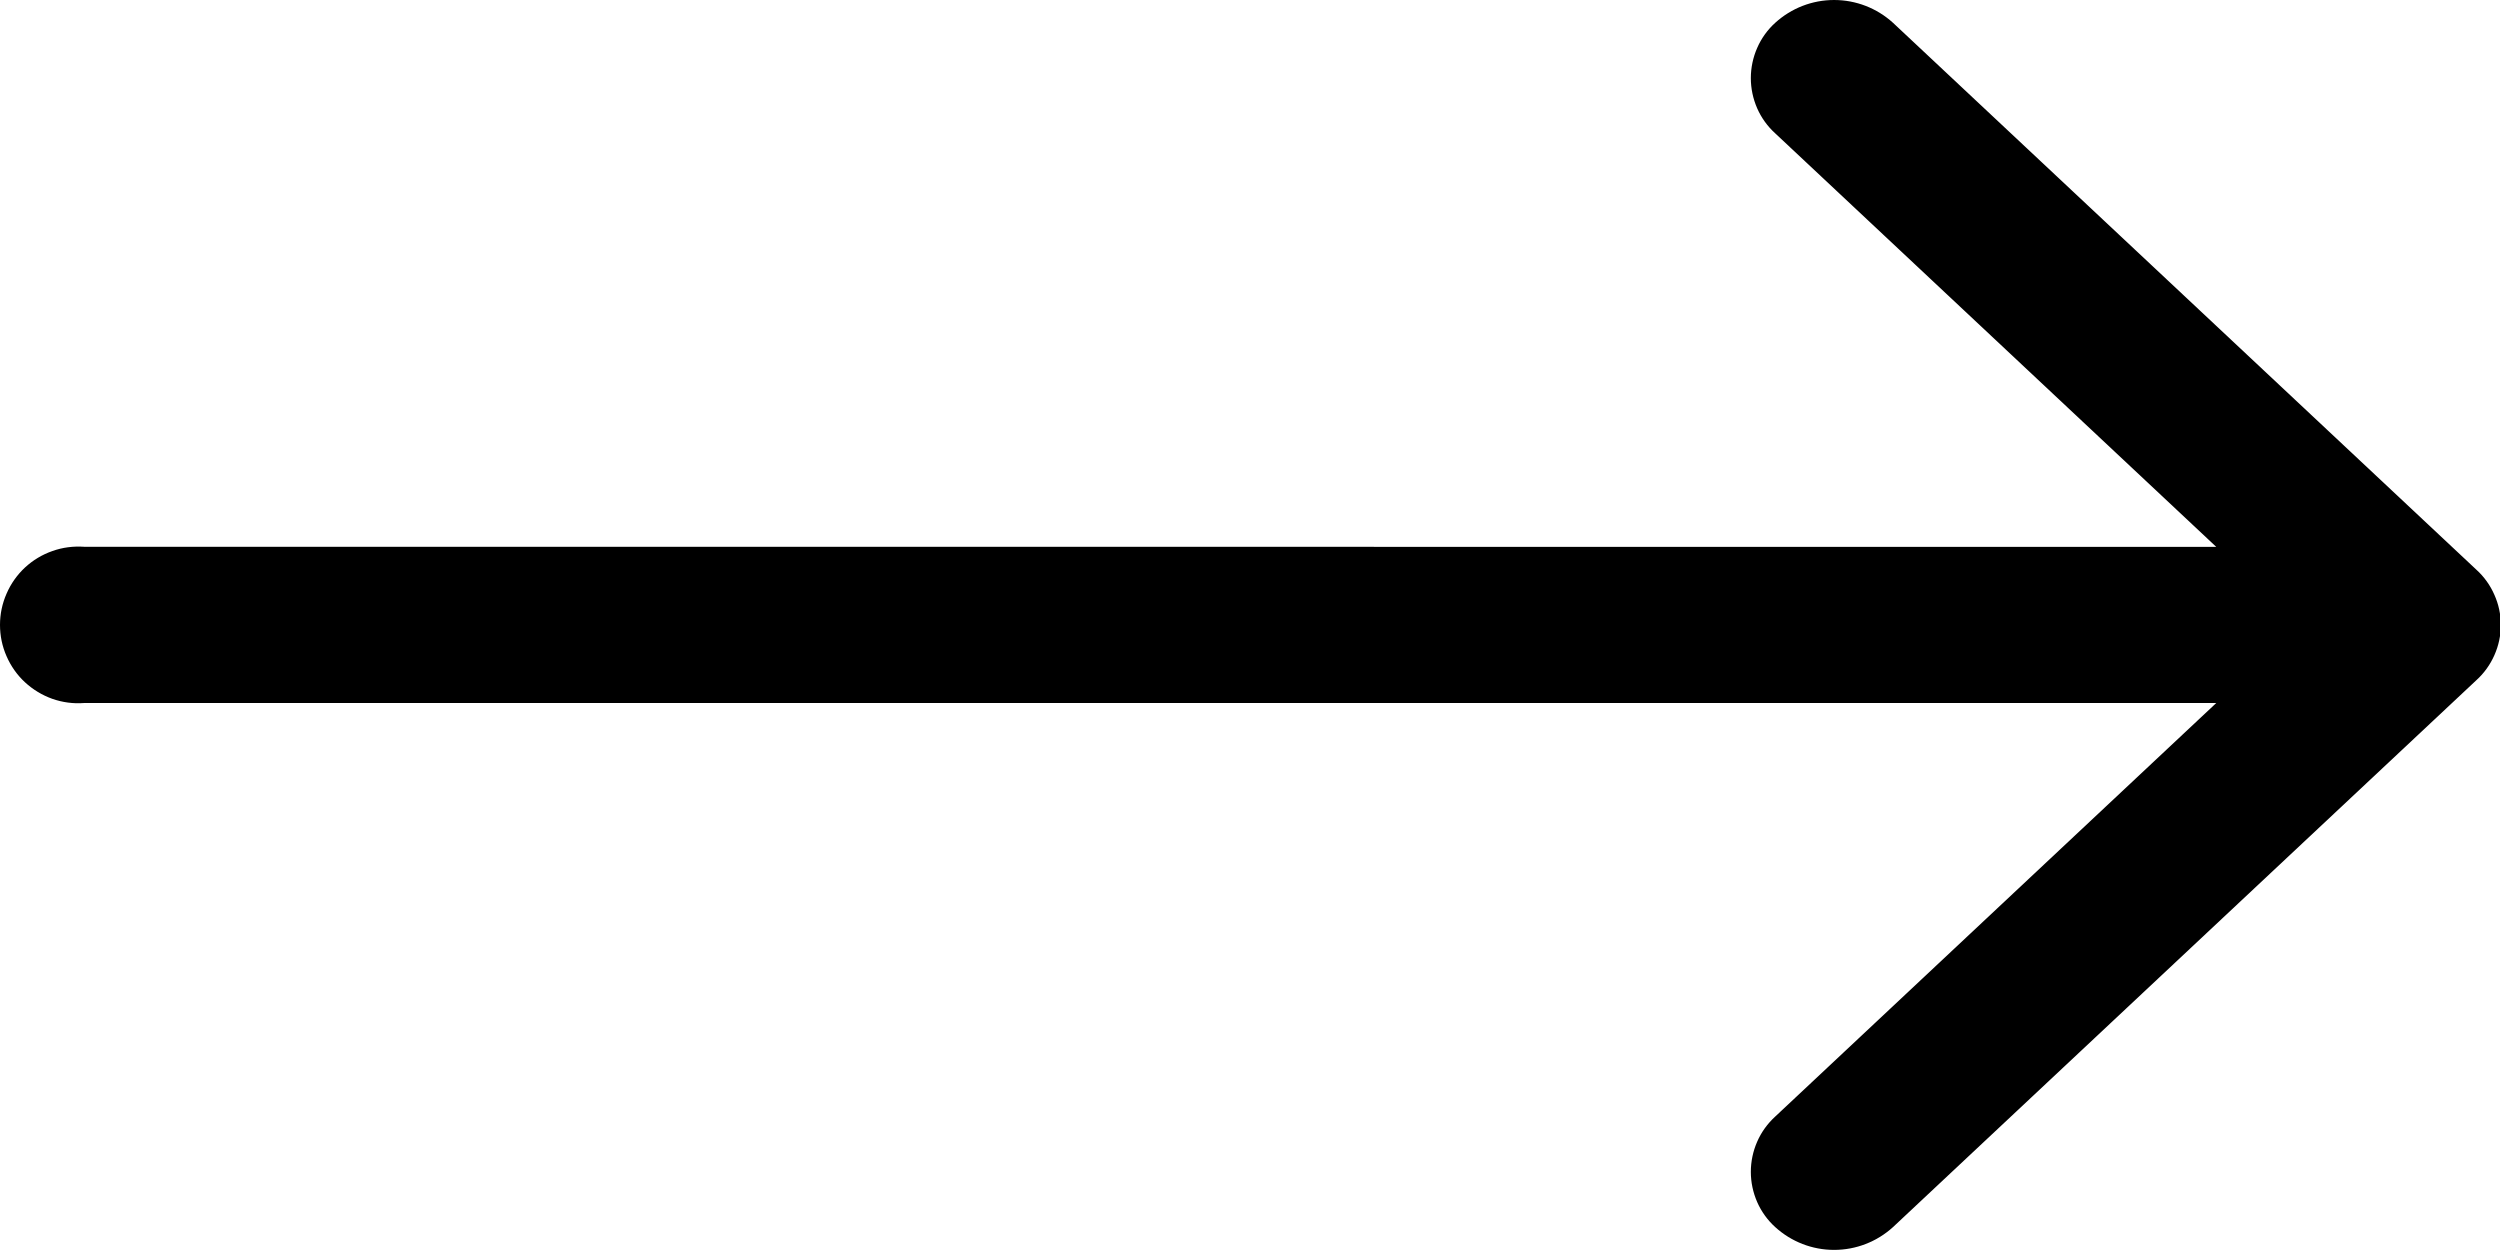 <svg width="24" height="12" viewBox="0 0 24 12" fill="none" xmlns="http://www.w3.org/2000/svg">
<path fill-rule="evenodd" clip-rule="evenodd" d="M21.276 5.25L17.042 1.28C16.968 1.213 16.909 1.131 16.869 1.04C16.829 0.948 16.808 0.85 16.808 0.75C16.808 0.65 16.829 0.551 16.869 0.46C16.909 0.368 16.968 0.286 17.042 0.219C17.197 0.078 17.398 0 17.607 0C17.817 0 18.018 0.078 18.173 0.219L23.773 5.469C23.847 5.536 23.906 5.618 23.946 5.71C23.987 5.801 24.008 5.9 24.008 6C24.008 6.1 23.987 6.198 23.946 6.29C23.906 6.381 23.847 6.463 23.773 6.53L18.173 11.78C18.018 11.921 17.817 11.999 17.607 11.999C17.398 11.999 17.197 11.921 17.042 11.78C16.968 11.713 16.909 11.631 16.869 11.54C16.829 11.448 16.808 11.35 16.808 11.25C16.808 11.15 16.829 11.051 16.869 10.96C16.909 10.868 16.968 10.787 17.042 10.719L21.276 6.749L0.807 6.749C0.704 6.757 0.6 6.743 0.503 6.709C0.405 6.674 0.316 6.62 0.24 6.55C0.164 6.48 0.104 6.394 0.063 6.3C0.021 6.205 0 6.103 0 5.999C0 5.896 0.021 5.794 0.063 5.699C0.104 5.604 0.164 5.519 0.24 5.448C0.316 5.378 0.405 5.324 0.503 5.29C0.6 5.255 0.704 5.242 0.807 5.249L21.276 5.25Z" fill="black"/>
</svg>
